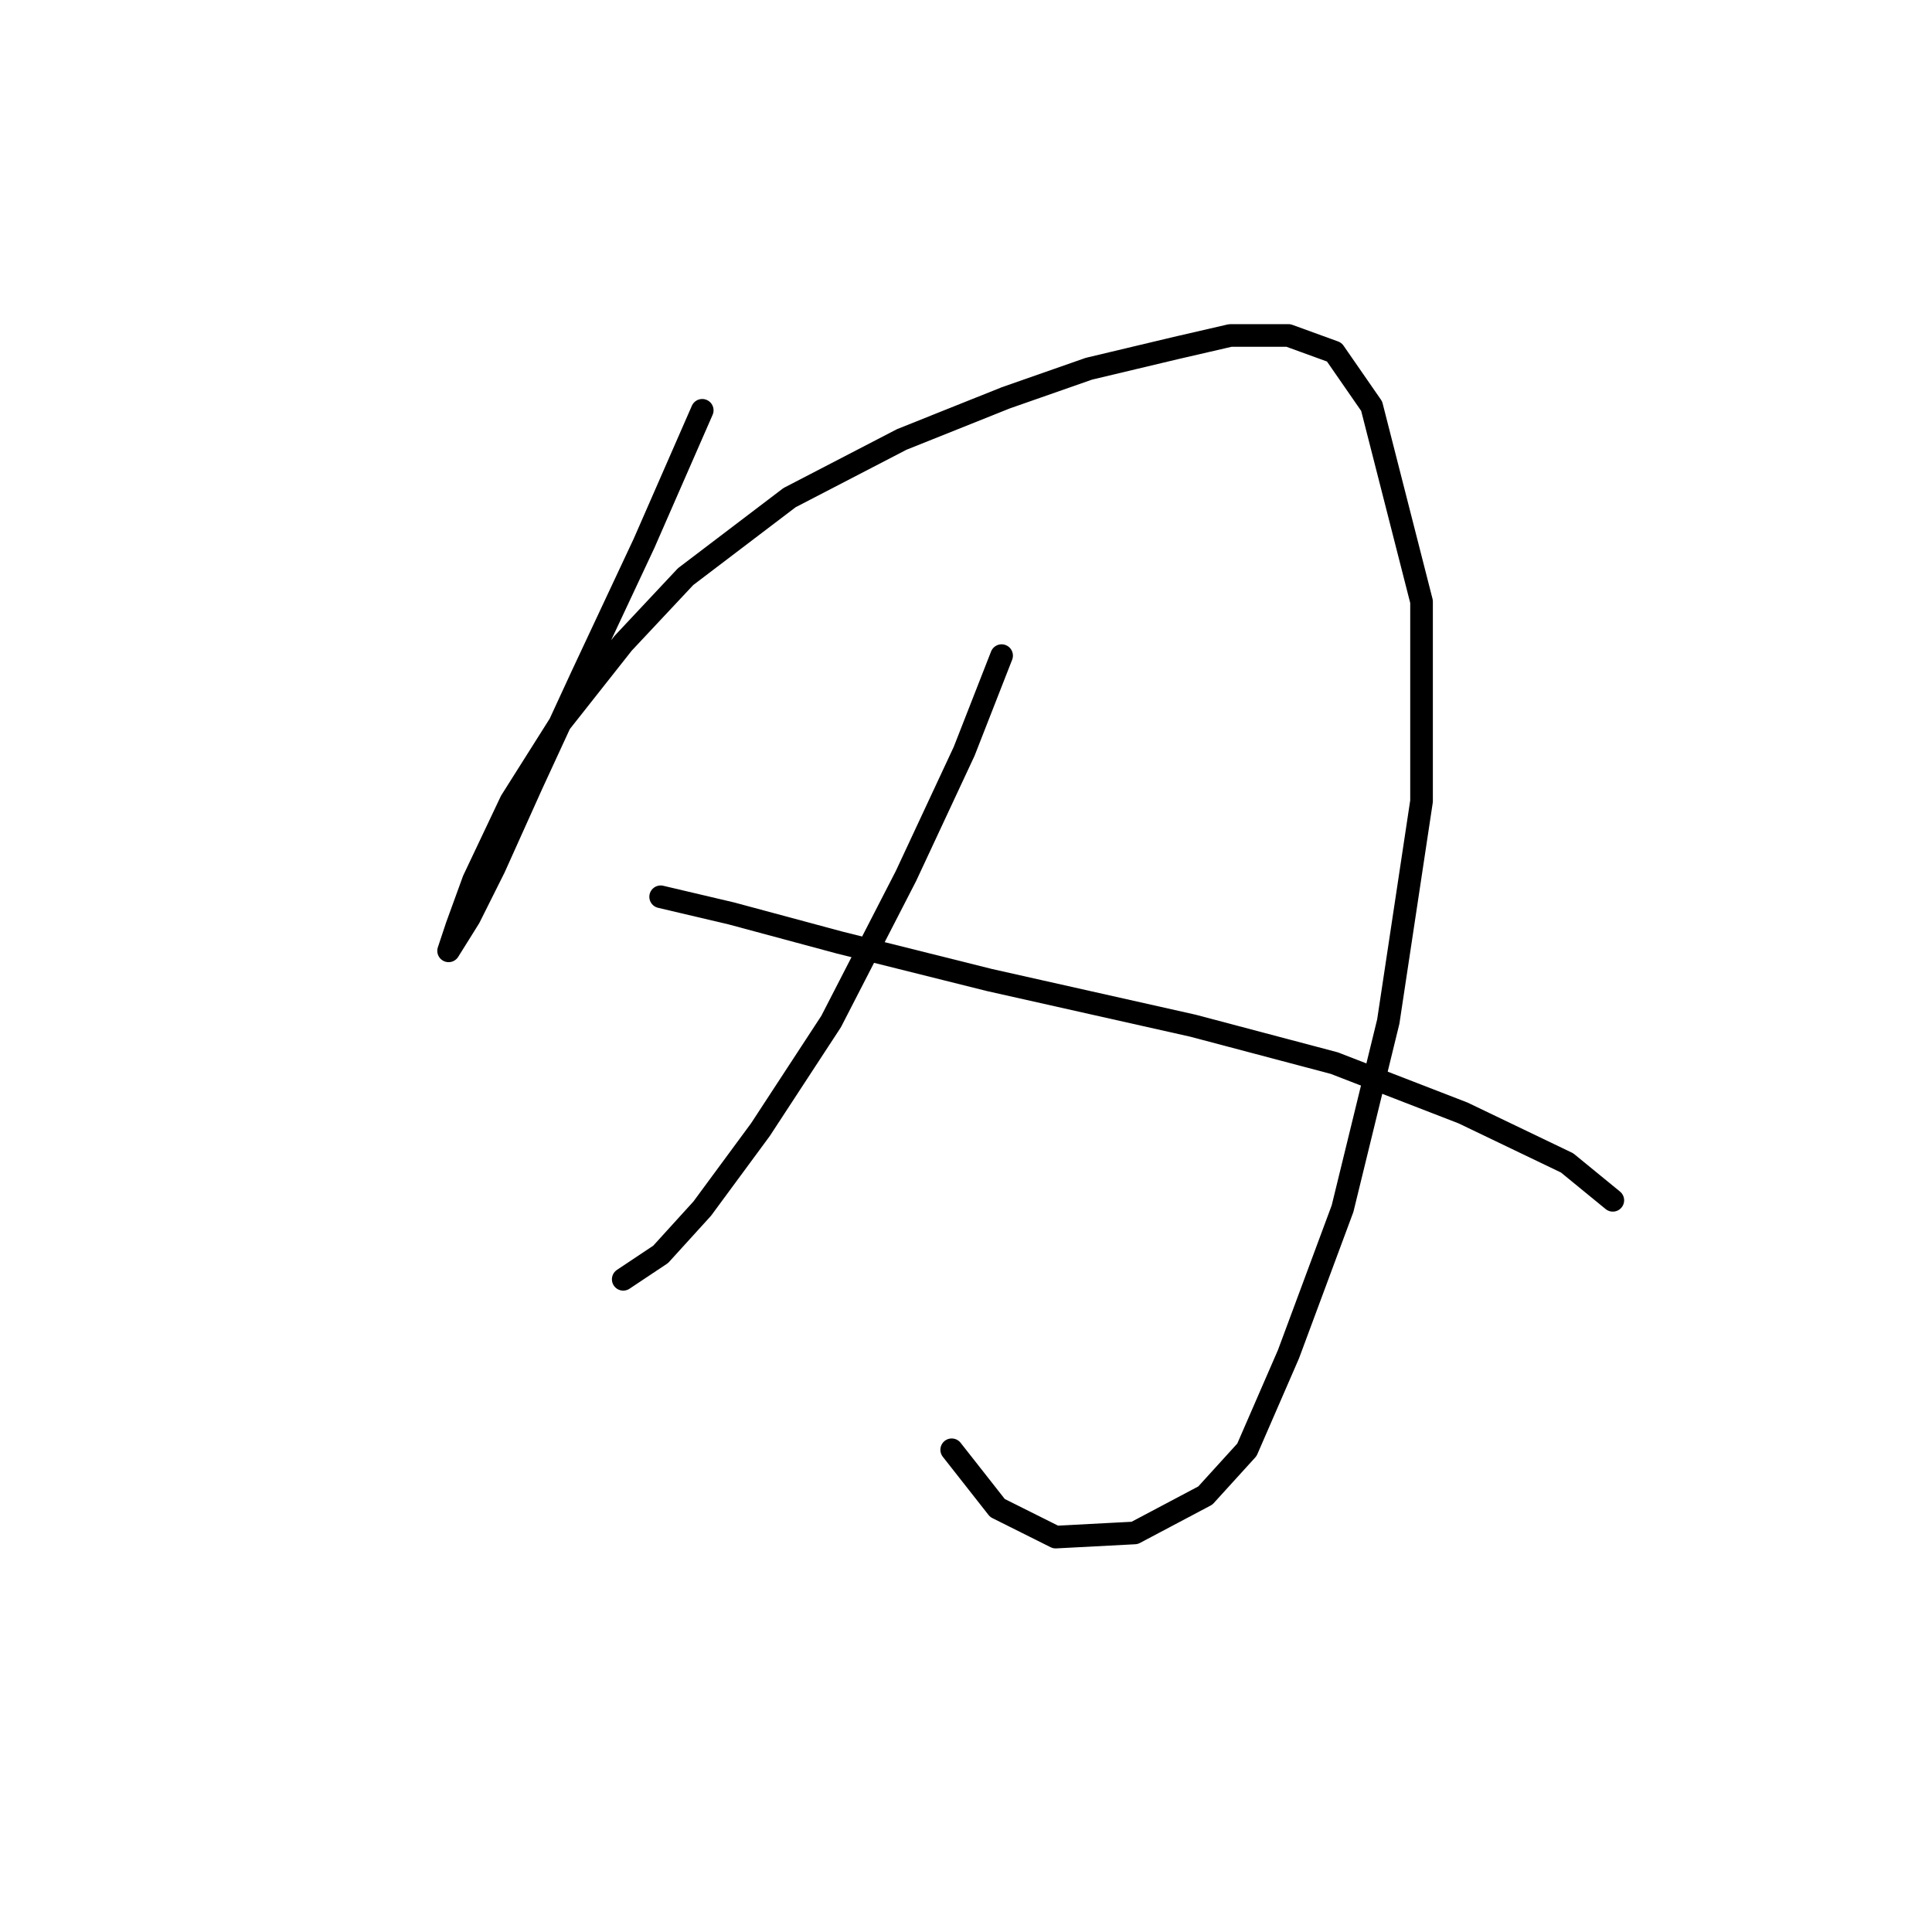 <?xml version="1.0" standalone="no"?>
    <svg width="256" height="256" xmlns="http://www.w3.org/2000/svg" version="1.1">
    <polyline stroke="black" stroke-width="3" stroke-linecap="round" fill="transparent" stroke-linejoin="round" points="93.05 54.369 85.337 71.999 77.073 89.629 70.461 103.953 65.503 114.972 62.197 121.583 59.443 125.991 59.443 125.991 60.544 122.685 62.748 116.625 67.707 106.157 74.318 95.689 82.582 85.221 90.846 76.406 104.62 65.939 119.495 58.225 133.268 52.716 144.287 48.859 155.857 46.105 163.019 44.452 170.732 44.452 176.793 46.656 181.751 53.818 188.362 79.712 188.362 106.157 183.955 135.357 177.895 160.149 170.732 179.432 165.223 192.104 159.714 198.164 150.348 203.123 139.88 203.673 132.167 199.817 126.106 192.104 126.106 192.104 " />
        <polyline stroke="black" stroke-width="3" stroke-linecap="round" fill="transparent" stroke-linejoin="round" points="132.718 86.874 127.759 99.546 120.046 116.074 110.129 135.357 100.763 149.681 93.05 160.149 87.54 166.21 82.582 169.515 82.582 169.515 " />
        <polyline stroke="black" stroke-width="3" stroke-linecap="round" fill="transparent" stroke-linejoin="round" points="87.54 118.829 96.906 121.033 111.231 124.889 131.065 129.848 158.061 135.908 176.793 140.866 193.872 147.478 207.645 154.089 213.706 159.047 213.706 159.047 " />
        </svg>